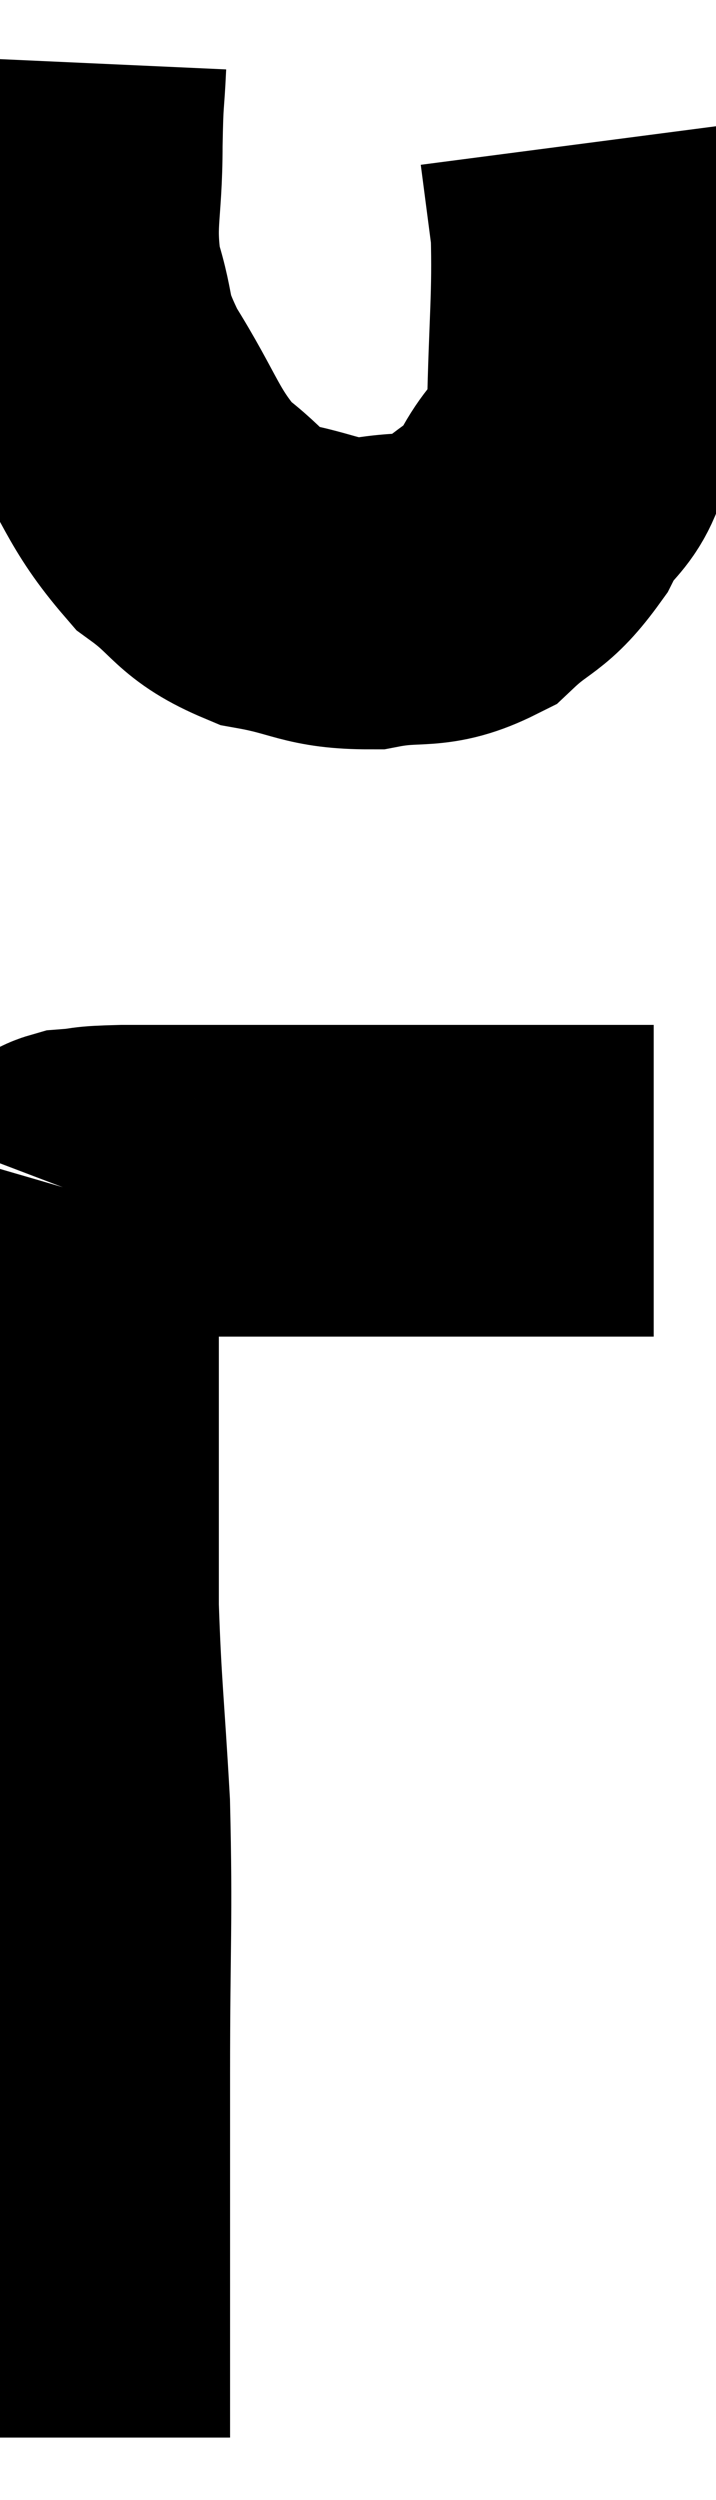 <svg xmlns="http://www.w3.org/2000/svg" viewBox="14.467 3.86 11.493 40.1" width="11.493" height="40.1"><path d="M 15.66 42.96 C 15.66 41.34, 15.66 41.175, 15.66 39.72 C 15.66 38.43, 15.66 38.865, 15.66 37.14 C 15.66 34.98, 15.705 34.695, 15.66 32.82 C 15.57 31.23, 15.525 30.975, 15.48 29.64 C 15.48 28.56, 15.48 28.47, 15.48 27.48 C 15.48 26.58, 15.48 26.415, 15.48 25.68 C 15.48 25.11, 15.48 25.08, 15.48 24.54 C 15.48 24.03, 15.45 23.895, 15.48 23.52 C 15.54 23.28, 15.57 23.16, 15.6 23.04 C 15.6 23.04, 15.585 23.085, 15.6 23.04 C 15.63 22.95, 15.45 22.92, 15.66 22.86 C 16.05 22.83, 15.825 22.815, 16.44 22.8 C 17.28 22.8, 17.055 22.8, 18.12 22.8 C 19.41 22.8, 19.62 22.8, 20.7 22.8 C 21.57 22.8, 21.525 22.8, 22.44 22.8 C 23.4 22.8, 23.775 22.8, 24.36 22.8 C 24.57 22.8, 24.63 22.8, 24.78 22.8 C 24.87 22.8, 24.915 22.8, 24.96 22.8 C 24.96 22.8, 24.96 22.8, 24.96 22.8 L 24.96 22.8" fill="none" stroke="black" stroke-width="5"></path><path d="M 15.6 4.86 C 15.57 5.52, 15.555 5.31, 15.54 6.18 C 15.54 7.26, 15.405 7.38, 15.54 8.34 C 15.81 9.18, 15.615 9.075, 16.08 10.02 C 16.74 11.07, 16.74 11.355, 17.4 12.12 C 18.06 12.6, 17.97 12.765, 18.72 13.08 C 19.56 13.23, 19.59 13.38, 20.4 13.38 C 21.18 13.23, 21.3 13.41, 21.96 13.08 C 22.5 12.57, 22.575 12.705, 23.04 12.06 C 23.43 11.28, 23.61 11.625, 23.82 10.5 C 23.85 9.03, 23.91 8.64, 23.88 7.56 C 23.79 6.87, 23.745 6.525, 23.7 6.18 C 23.7 6.18, 23.7 6.18, 23.7 6.18 C 23.7 6.18, 23.7 6.18, 23.7 6.18 L 23.7 6.18" fill="none" stroke="black" stroke-width="5"></path></svg>